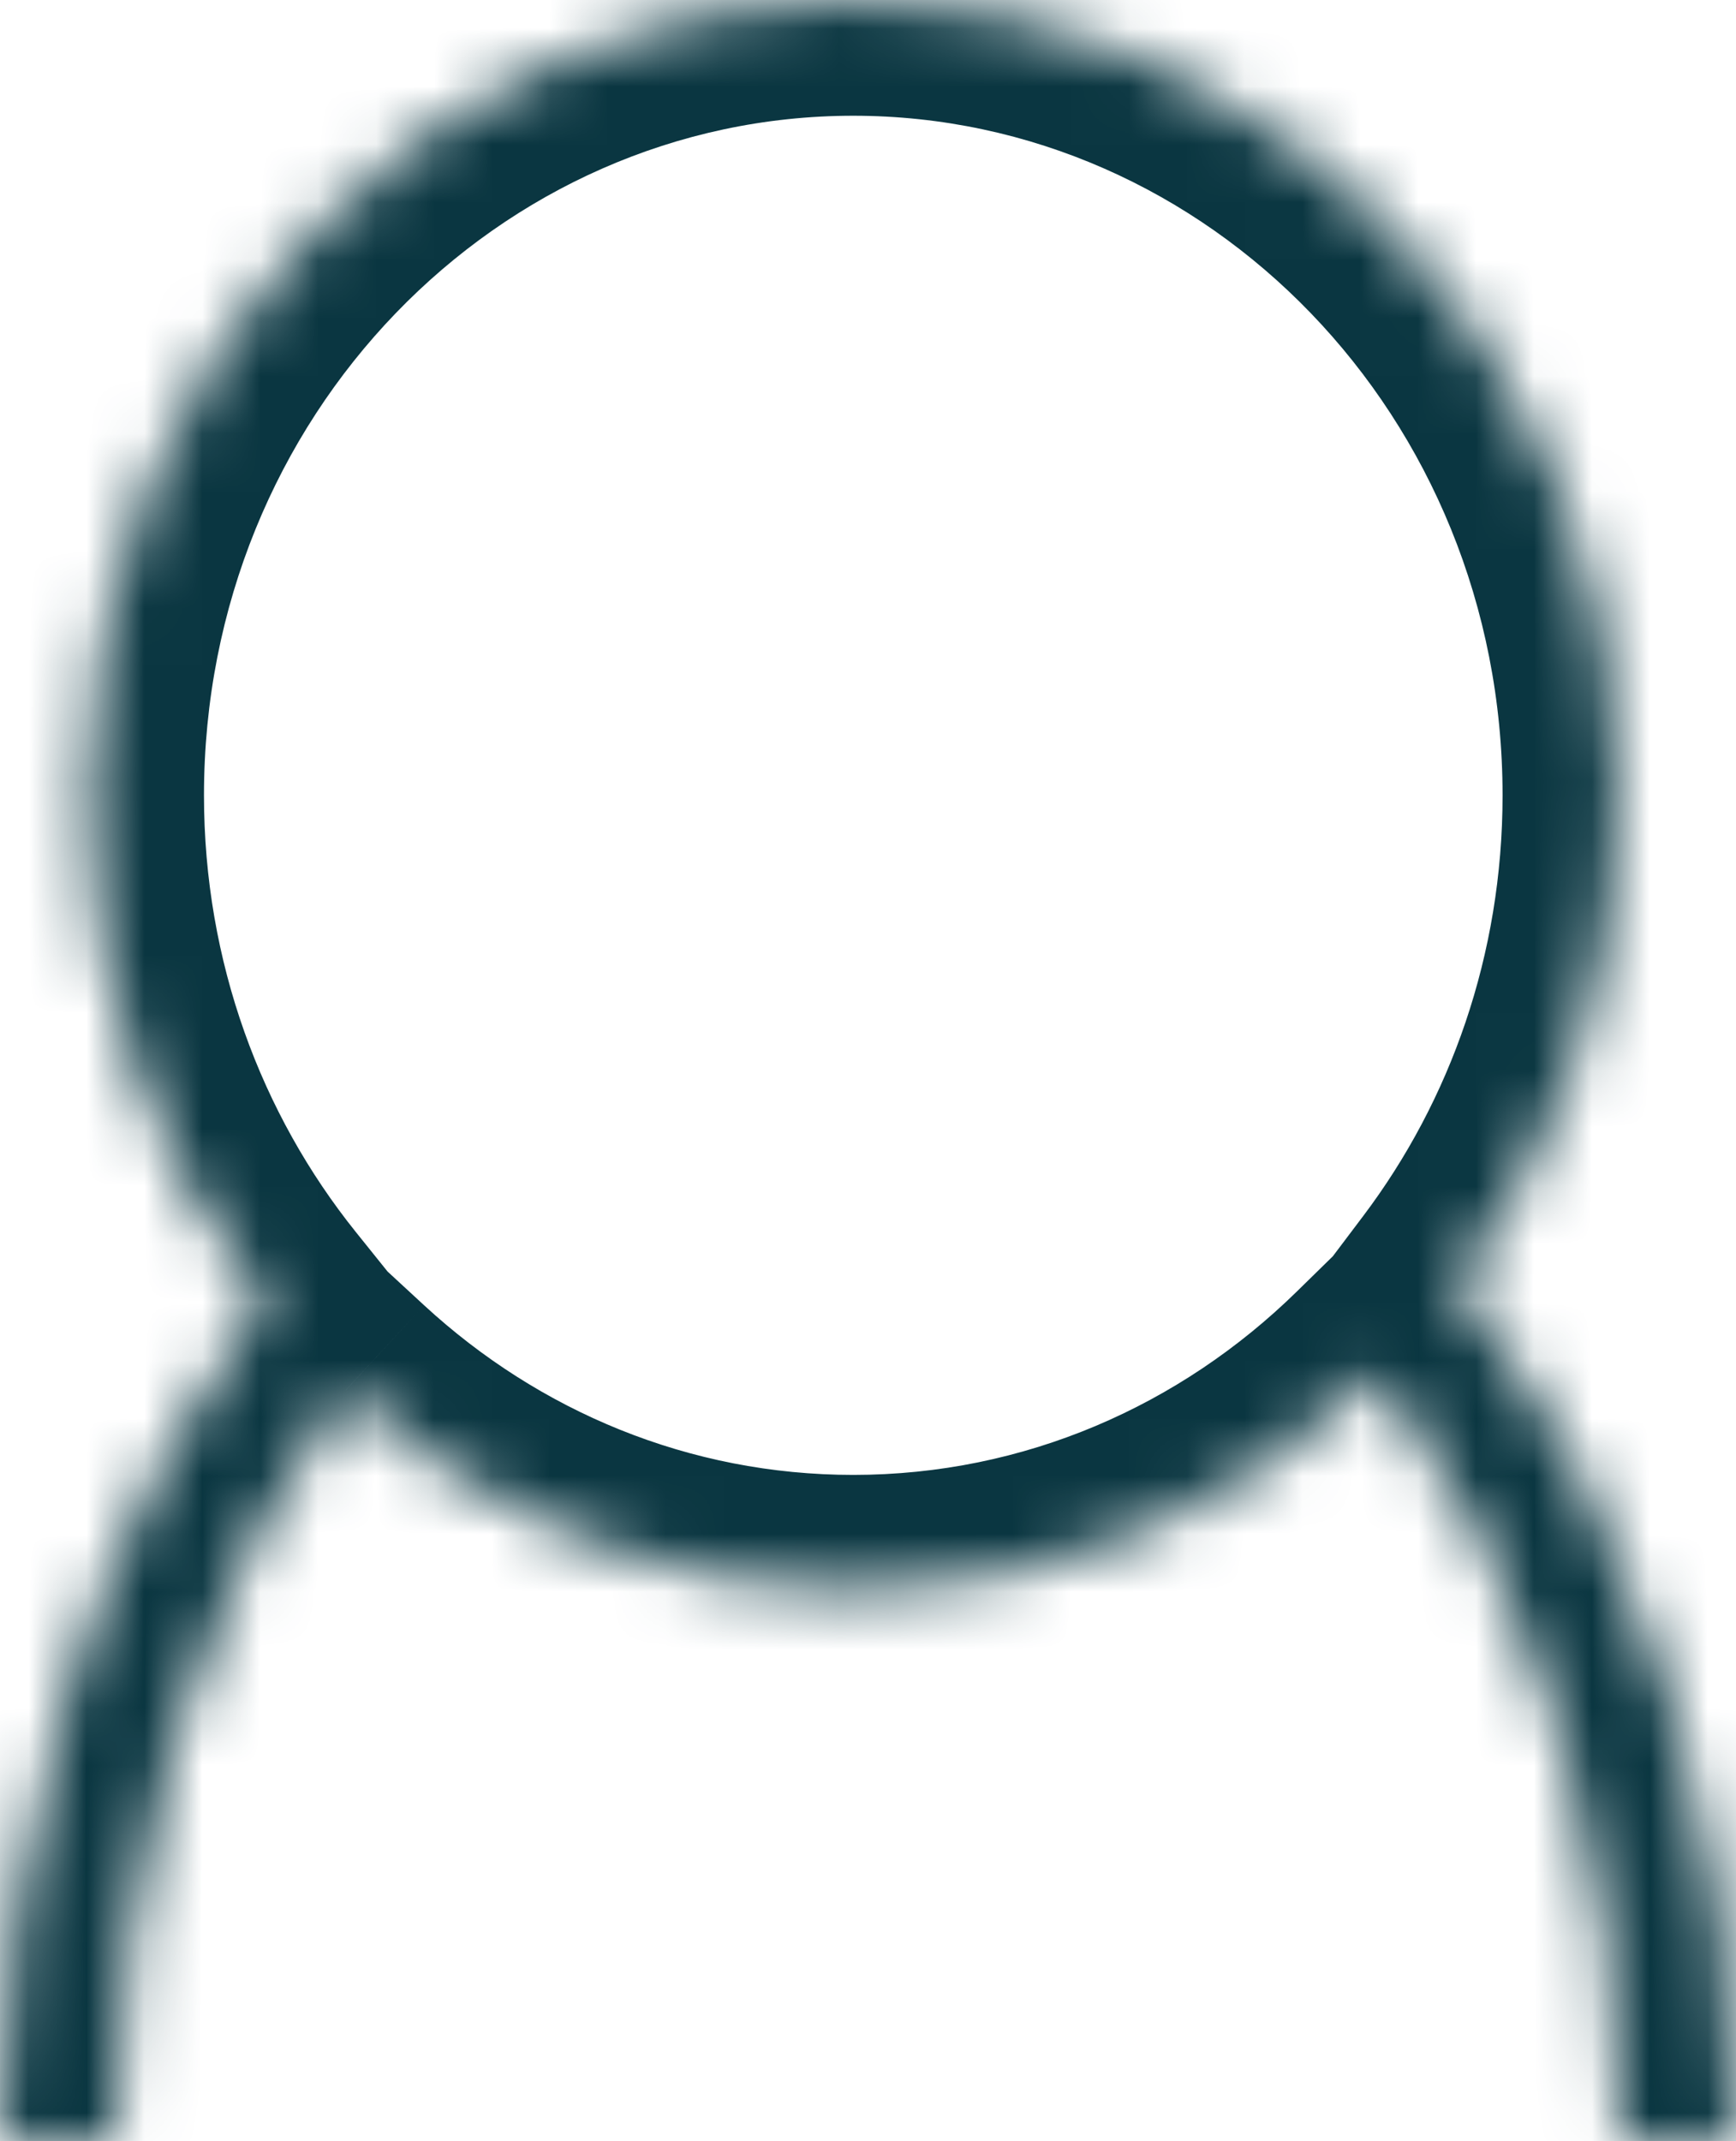 <svg width="30" height="37" viewBox="0 0 30 37" fill="none" xmlns="http://www.w3.org/2000/svg">
<mask id="path-1-inside-1_2:9" fill="white">
<path fill-rule="evenodd" clip-rule="evenodd" d="M25.154 22.217C26.916 19.882 27.966 16.94 27.966 13.743C27.966 6.153 22.047 0 14.746 0C7.444 0 1.525 6.153 1.525 13.743C1.525 17.09 2.676 20.157 4.589 22.54C4.523 22.625 4.458 22.711 4.393 22.797C1.58 26.564 0 31.673 0 37L2 37C2 32.059 3.466 27.398 5.973 24.024C8.307 26.178 11.38 27.486 14.746 27.486C18.256 27.486 21.446 26.064 23.813 23.744C23.878 23.826 23.941 23.91 24.004 23.994C26.525 27.37 28 32.044 28 37H30C30 31.673 28.42 26.564 25.607 22.797C25.459 22.599 25.308 22.406 25.154 22.217Z"/>
</mask>
<path d="M25.154 22.217L23.558 21.012L22.615 22.262L23.602 23.477L25.154 22.217ZM4.589 22.54L6.17 23.765L7.136 22.518L6.149 21.289L4.589 22.54ZM4.393 22.797L2.791 21.601L2.791 21.601L4.393 22.797ZM0 37H-2V39L-3.8147e-06 39L0 37ZM2 37L2 39L4 39L4 37H2ZM5.973 24.024L7.329 22.555L5.695 21.046L4.368 22.831L5.973 24.024ZM23.813 23.744L25.393 22.517L24.016 20.745L22.413 22.315L23.813 23.744ZM24.004 23.994L25.607 22.797L25.607 22.797L24.004 23.994ZM28 37H26V39H28V37ZM30 37V39H32V37H30ZM25.607 22.797L24.004 23.994L24.004 23.994L25.607 22.797ZM25.966 13.743C25.966 16.497 25.063 19.018 23.558 21.012L26.751 23.421C28.769 20.746 29.966 17.383 29.966 13.743H25.966ZM14.746 2C20.87 2 25.966 7.184 25.966 13.743H29.966C29.966 5.122 23.224 -2 14.746 -2V2ZM3.525 13.743C3.525 7.184 8.621 2 14.746 2V-2C6.267 -2 -0.475 5.122 -0.475 13.743H3.525ZM6.149 21.289C4.515 19.253 3.525 16.625 3.525 13.743H-0.475C-0.475 17.554 0.837 21.061 3.029 23.792L6.149 21.289ZM5.996 23.994C6.053 23.917 6.112 23.84 6.17 23.765L3.008 21.316C2.935 21.41 2.863 21.505 2.791 21.601L5.996 23.994ZM2 37C2 32.044 3.475 27.37 5.996 23.994L2.791 21.601C-0.314 25.758 -2 31.302 -2 37H2ZM2 35L3.8147e-06 35L-3.8147e-06 39L2 39L2 35ZM4.368 22.831C1.571 26.595 5.12602e-07 31.689 0 37H4C4 32.43 5.361 28.201 7.578 25.217L4.368 22.831ZM14.746 25.486C11.911 25.486 9.316 24.387 7.329 22.555L4.617 25.494C7.299 27.969 10.848 29.486 14.746 29.486V25.486ZM22.413 22.315C20.397 24.291 17.701 25.486 14.746 25.486V29.486C18.811 29.486 22.495 27.836 25.213 25.172L22.413 22.315ZM25.607 22.797C25.536 22.703 25.465 22.609 25.393 22.517L22.234 24.971C22.29 25.043 22.346 25.116 22.402 25.191L25.607 22.797ZM30 37C30 31.673 28.42 26.564 25.607 22.797L22.402 25.191C24.631 28.176 26 32.416 26 37H30ZM30 35H28V39H30V35ZM24.004 23.994C26.525 27.37 28 32.044 28 37H32C32 31.302 30.314 25.758 27.209 21.601L24.004 23.994ZM23.602 23.477C23.738 23.645 23.872 23.817 24.004 23.994L27.209 21.601C27.045 21.381 26.878 21.166 26.707 20.956L23.602 23.477Z" fill="#0A3641" mask="url(#path-1-inside-1_2:9)"/>
</svg>
